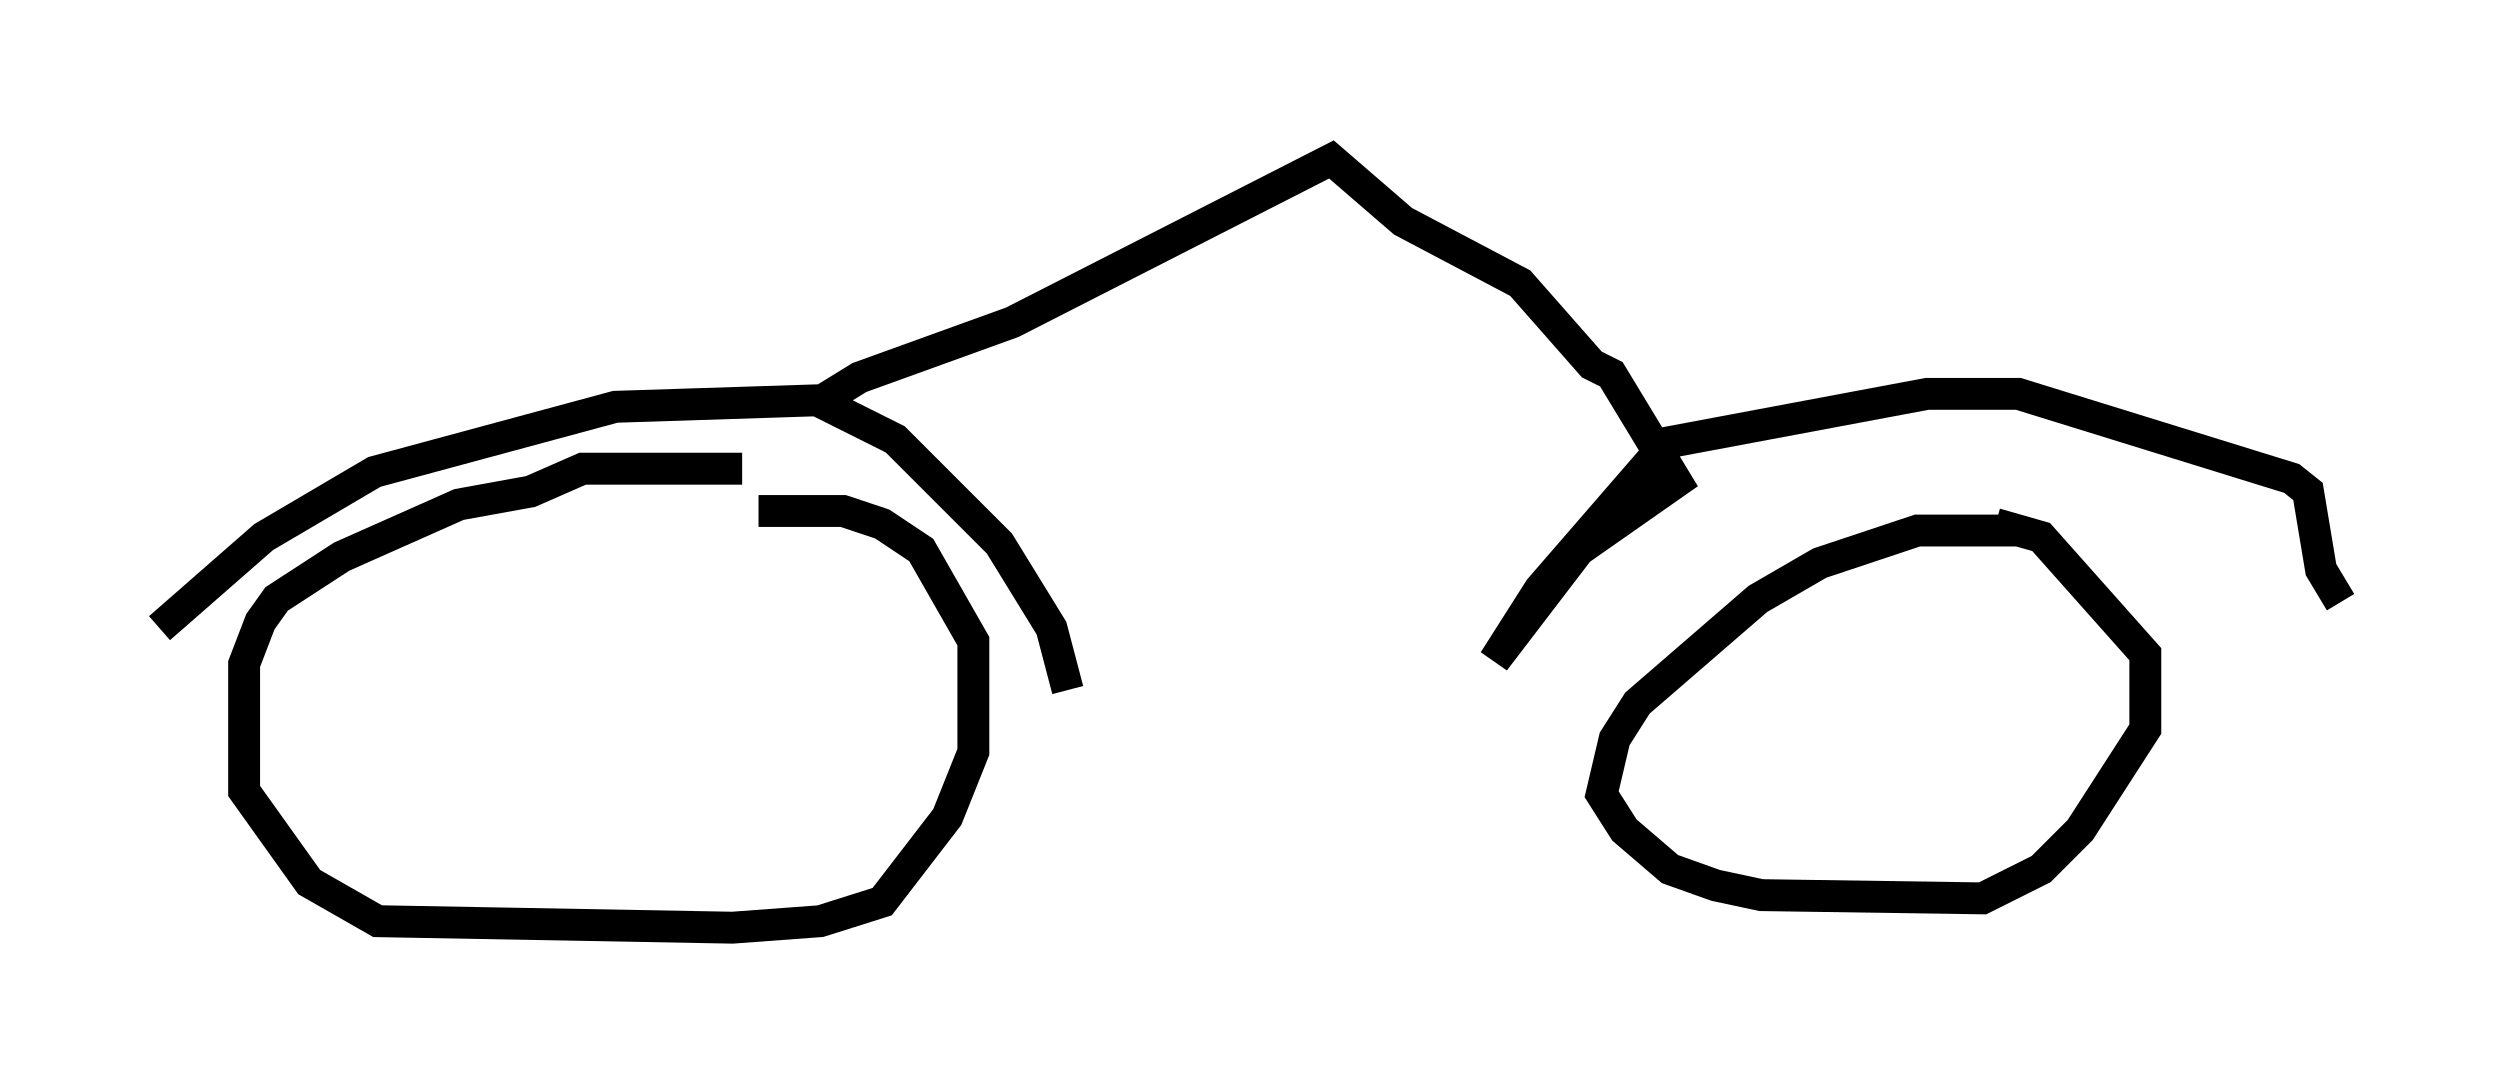 <?xml version="1.0" encoding="utf-8" ?>
<svg baseProfile="full" height="34.092" version="1.1" width="78.397" xmlns="http://www.w3.org/2000/svg" xmlns:ev="http://www.w3.org/2001/xml-events" xmlns:xlink="http://www.w3.org/1999/xlink"><defs /><rect fill="white" height="34.092" width="78.397" x="0" y="0" /><path d="M25.621, 15.208 m-2.348, -0.51 l-5.002, 0.0 -1.633, 0.715 l-2.246, 0.408 -3.675, 1.633 l-2.042, 1.327 -0.51, 0.715 l-0.51, 1.327 0.0, 3.981 l2.042, 2.858 2.144, 1.225 l11.127, 0.204 2.756, -0.204 l1.94, -0.613 2.042, -2.654 l0.817, -2.042 0.0, -3.471 l-1.633, -2.858 -1.225, -0.817 l-1.225, -0.408 -2.654, 0.0 m39.507, 0.613 l-3.165, 0.0 -3.063, 1.021 l-1.94, 1.123 -3.777, 3.267 l-0.715, 1.123 -0.408, 1.735 l0.715, 1.123 1.429, 1.225 l1.429, 0.51 1.429, 0.306 l6.942, 0.102 1.838, -0.919 l1.225, -1.225 2.042, -3.165 l0.0, -2.348 -3.267, -3.675 l-1.429, -0.408 m-57.576, 3.267 l3.267, -2.858 3.471, -2.042 l7.554, -2.042 6.329, -0.204 l2.45, 1.225 3.267, 3.267 l1.633, 2.654 0.51, 1.94 m-7.861, -8.983 l1.327, -0.817 4.798, -1.735 l10.004, -5.104 2.246, 1.94 l3.675, 1.94 2.246, 2.552 l0.613, 0.306 2.042, 3.369 l-3.063, 2.144 -2.654, 3.471 l1.429, -2.246 3.981, -4.594 l8.167, -1.531 2.858, 0.0 l8.575, 2.654 0.51, 0.408 l0.408, 2.45 0.613, 1.021 " fill="none" stroke="black" stroke-width="1" /></svg>
